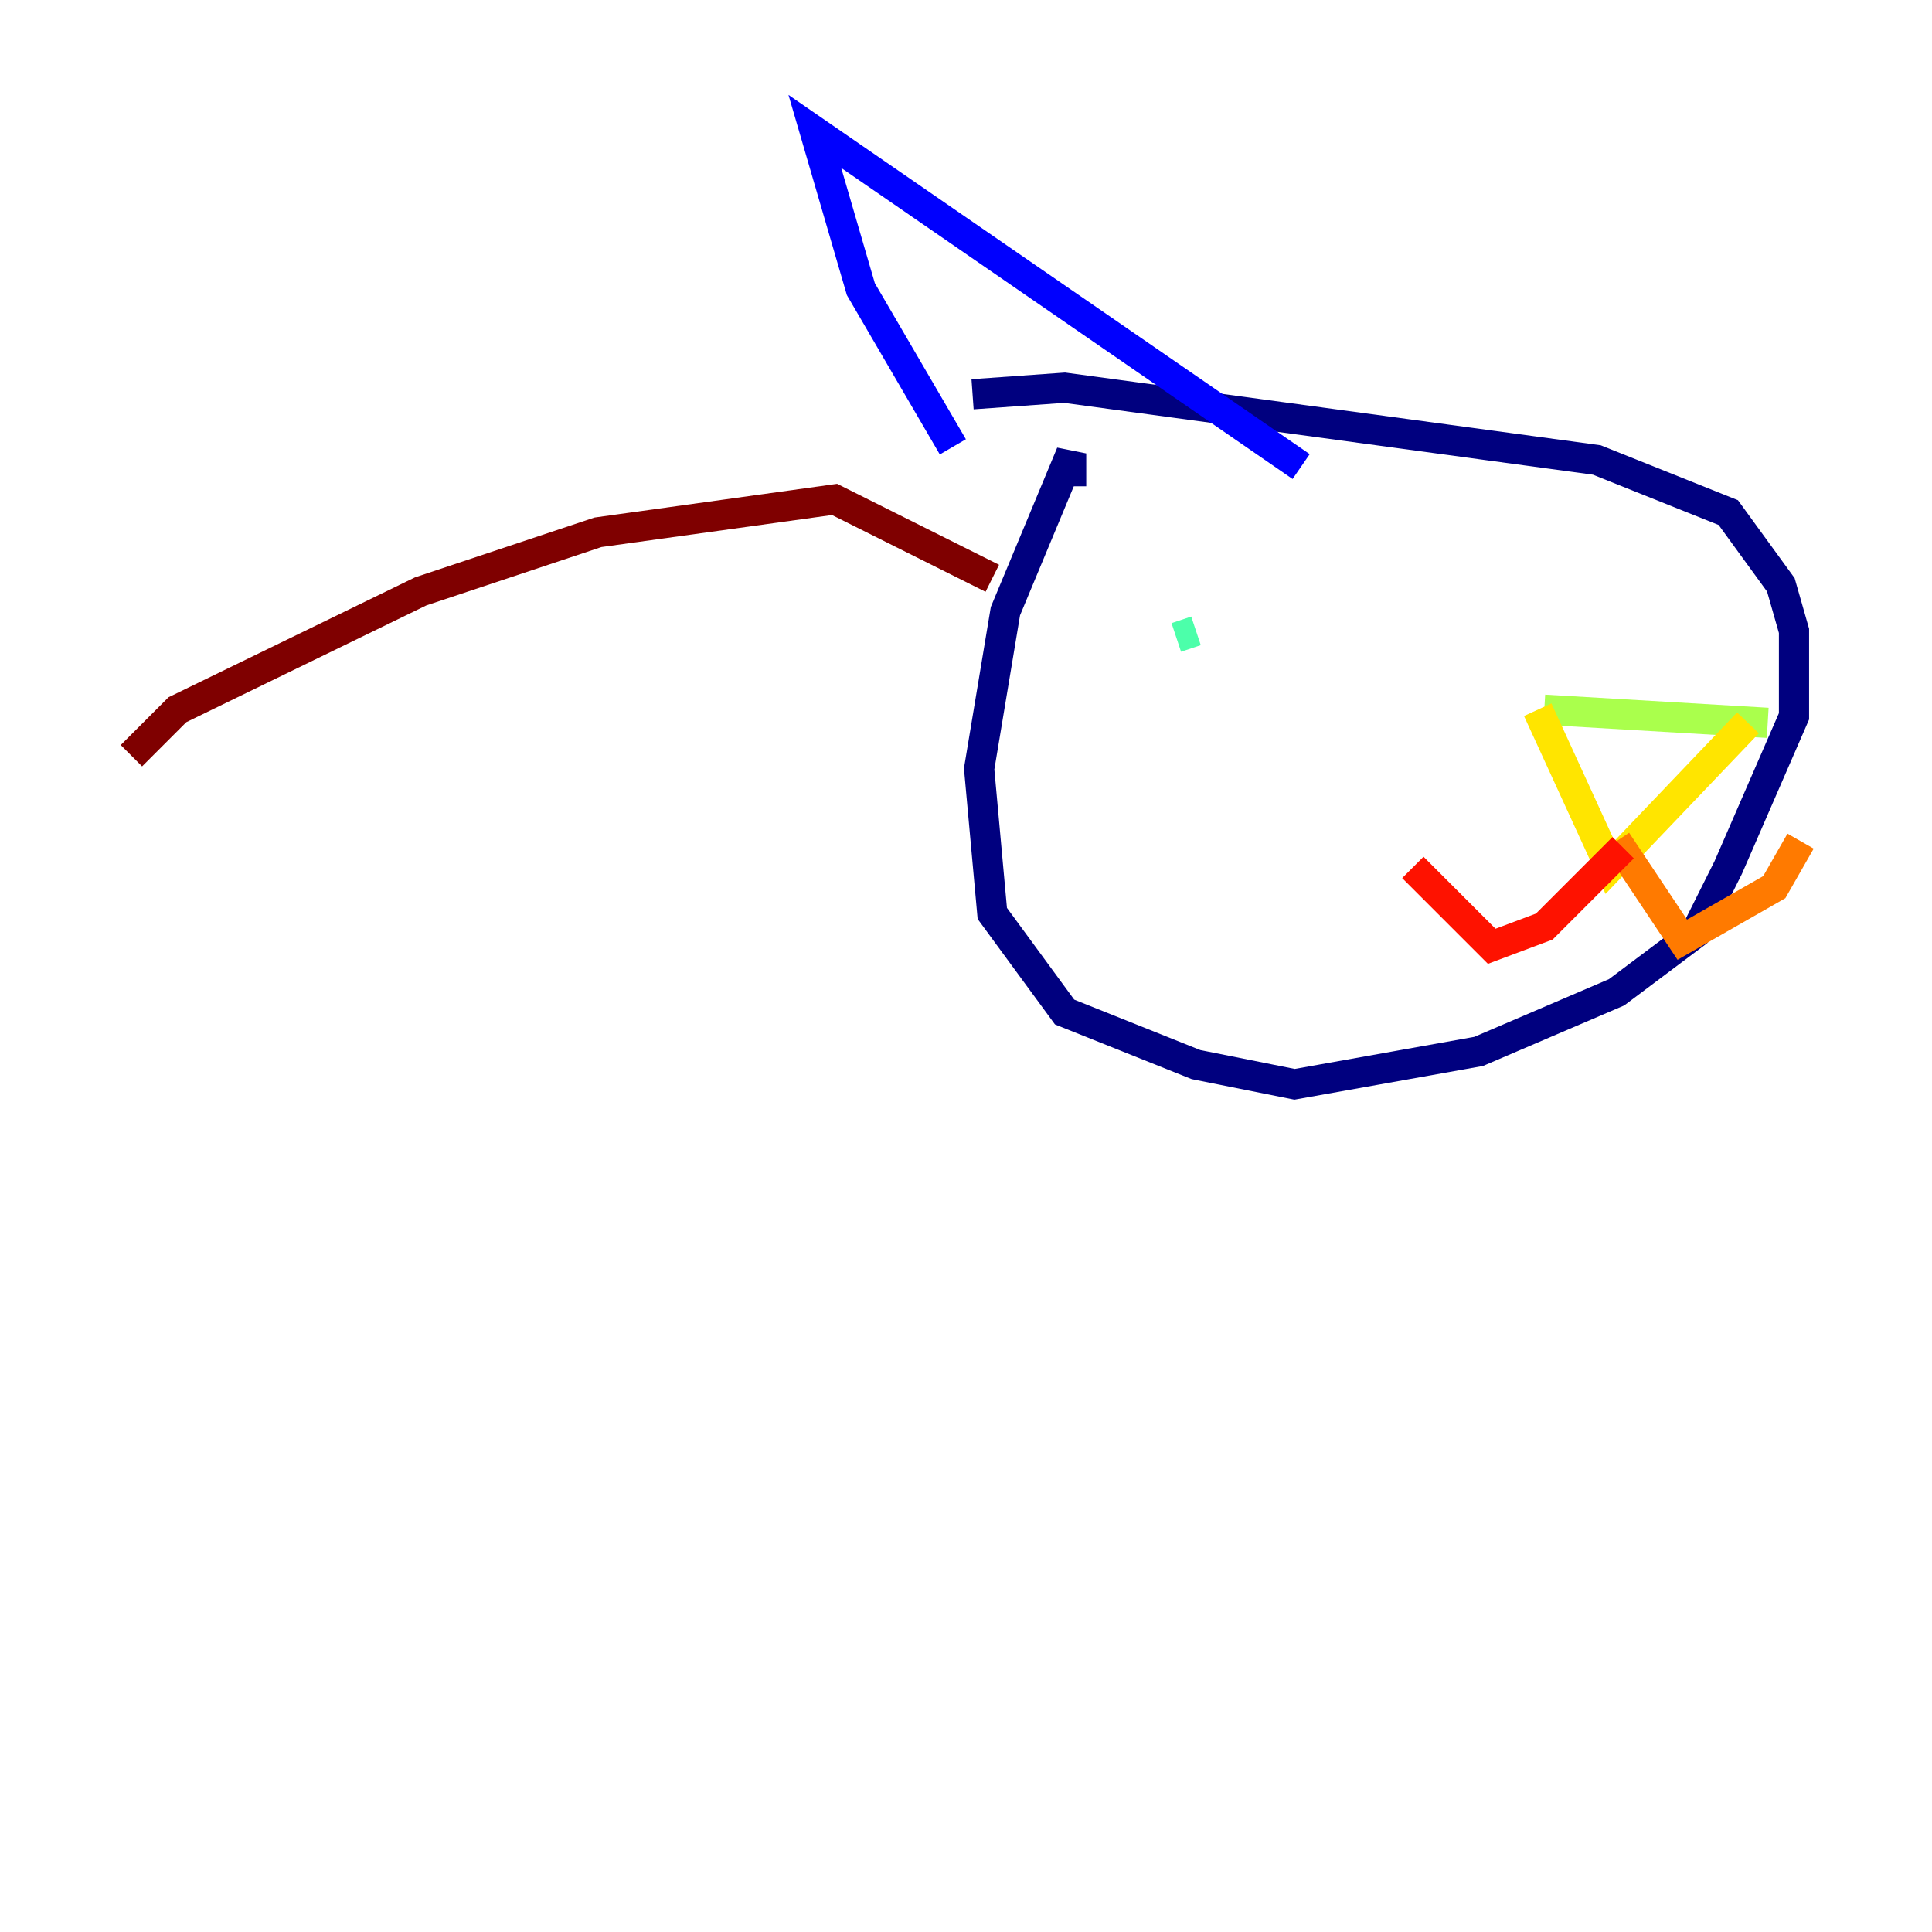 <?xml version="1.0" encoding="utf-8" ?>
<svg baseProfile="tiny" height="128" version="1.2" viewBox="0,0,128,128" width="128" xmlns="http://www.w3.org/2000/svg" xmlns:ev="http://www.w3.org/2001/xml-events" xmlns:xlink="http://www.w3.org/1999/xlink"><defs /><polyline fill="none" points="64.435,26.122 70.531,25.687 105.796,30.476 114.503,33.959 117.986,38.748 118.857,41.796 118.857,47.456 114.503,57.469 112.326,61.823 107.102,65.742 97.959,69.66 85.769,71.837 79.238,70.531 70.531,67.048 65.742,60.517 64.871,50.939 66.612,40.49 70.966,30.041 70.966,32.218" stroke="#00007f" stroke-width="2" /><polyline fill="none" points="63.129,29.605 57.034,19.157 53.986,8.707 86.204,30.912" stroke="#0000fe" stroke-width="2" /><polyline fill="none" points="83.156,38.748 83.156,38.748" stroke="#0060ff" stroke-width="2" /><polyline fill="none" points="85.769,42.667 85.769,42.667" stroke="#00d4ff" stroke-width="2" /><polyline fill="none" points="77.932,42.231 79.238,41.796" stroke="#4cffaa" stroke-width="2" /><polyline fill="none" points="102.313,47.02 117.116,47.891" stroke="#aaff4c" stroke-width="2" /><polyline fill="none" points="101.878,47.02 106.667,57.469 115.809,47.891" stroke="#ffe500" stroke-width="2" /><polyline fill="none" points="107.102,55.728 111.456,62.258 117.551,58.776 119.293,55.728" stroke="#ff7a00" stroke-width="2" /><polyline fill="none" points="107.537,56.163 102.313,61.388 98.83,62.694 93.605,57.469" stroke="#fe1200" stroke-width="2" /><polyline fill="none" points="65.742,38.313 55.292,33.088 39.619,35.265 27.864,39.184 11.755,47.02 8.707,50.068" stroke="#7f0000" stroke-width="2" /></svg>